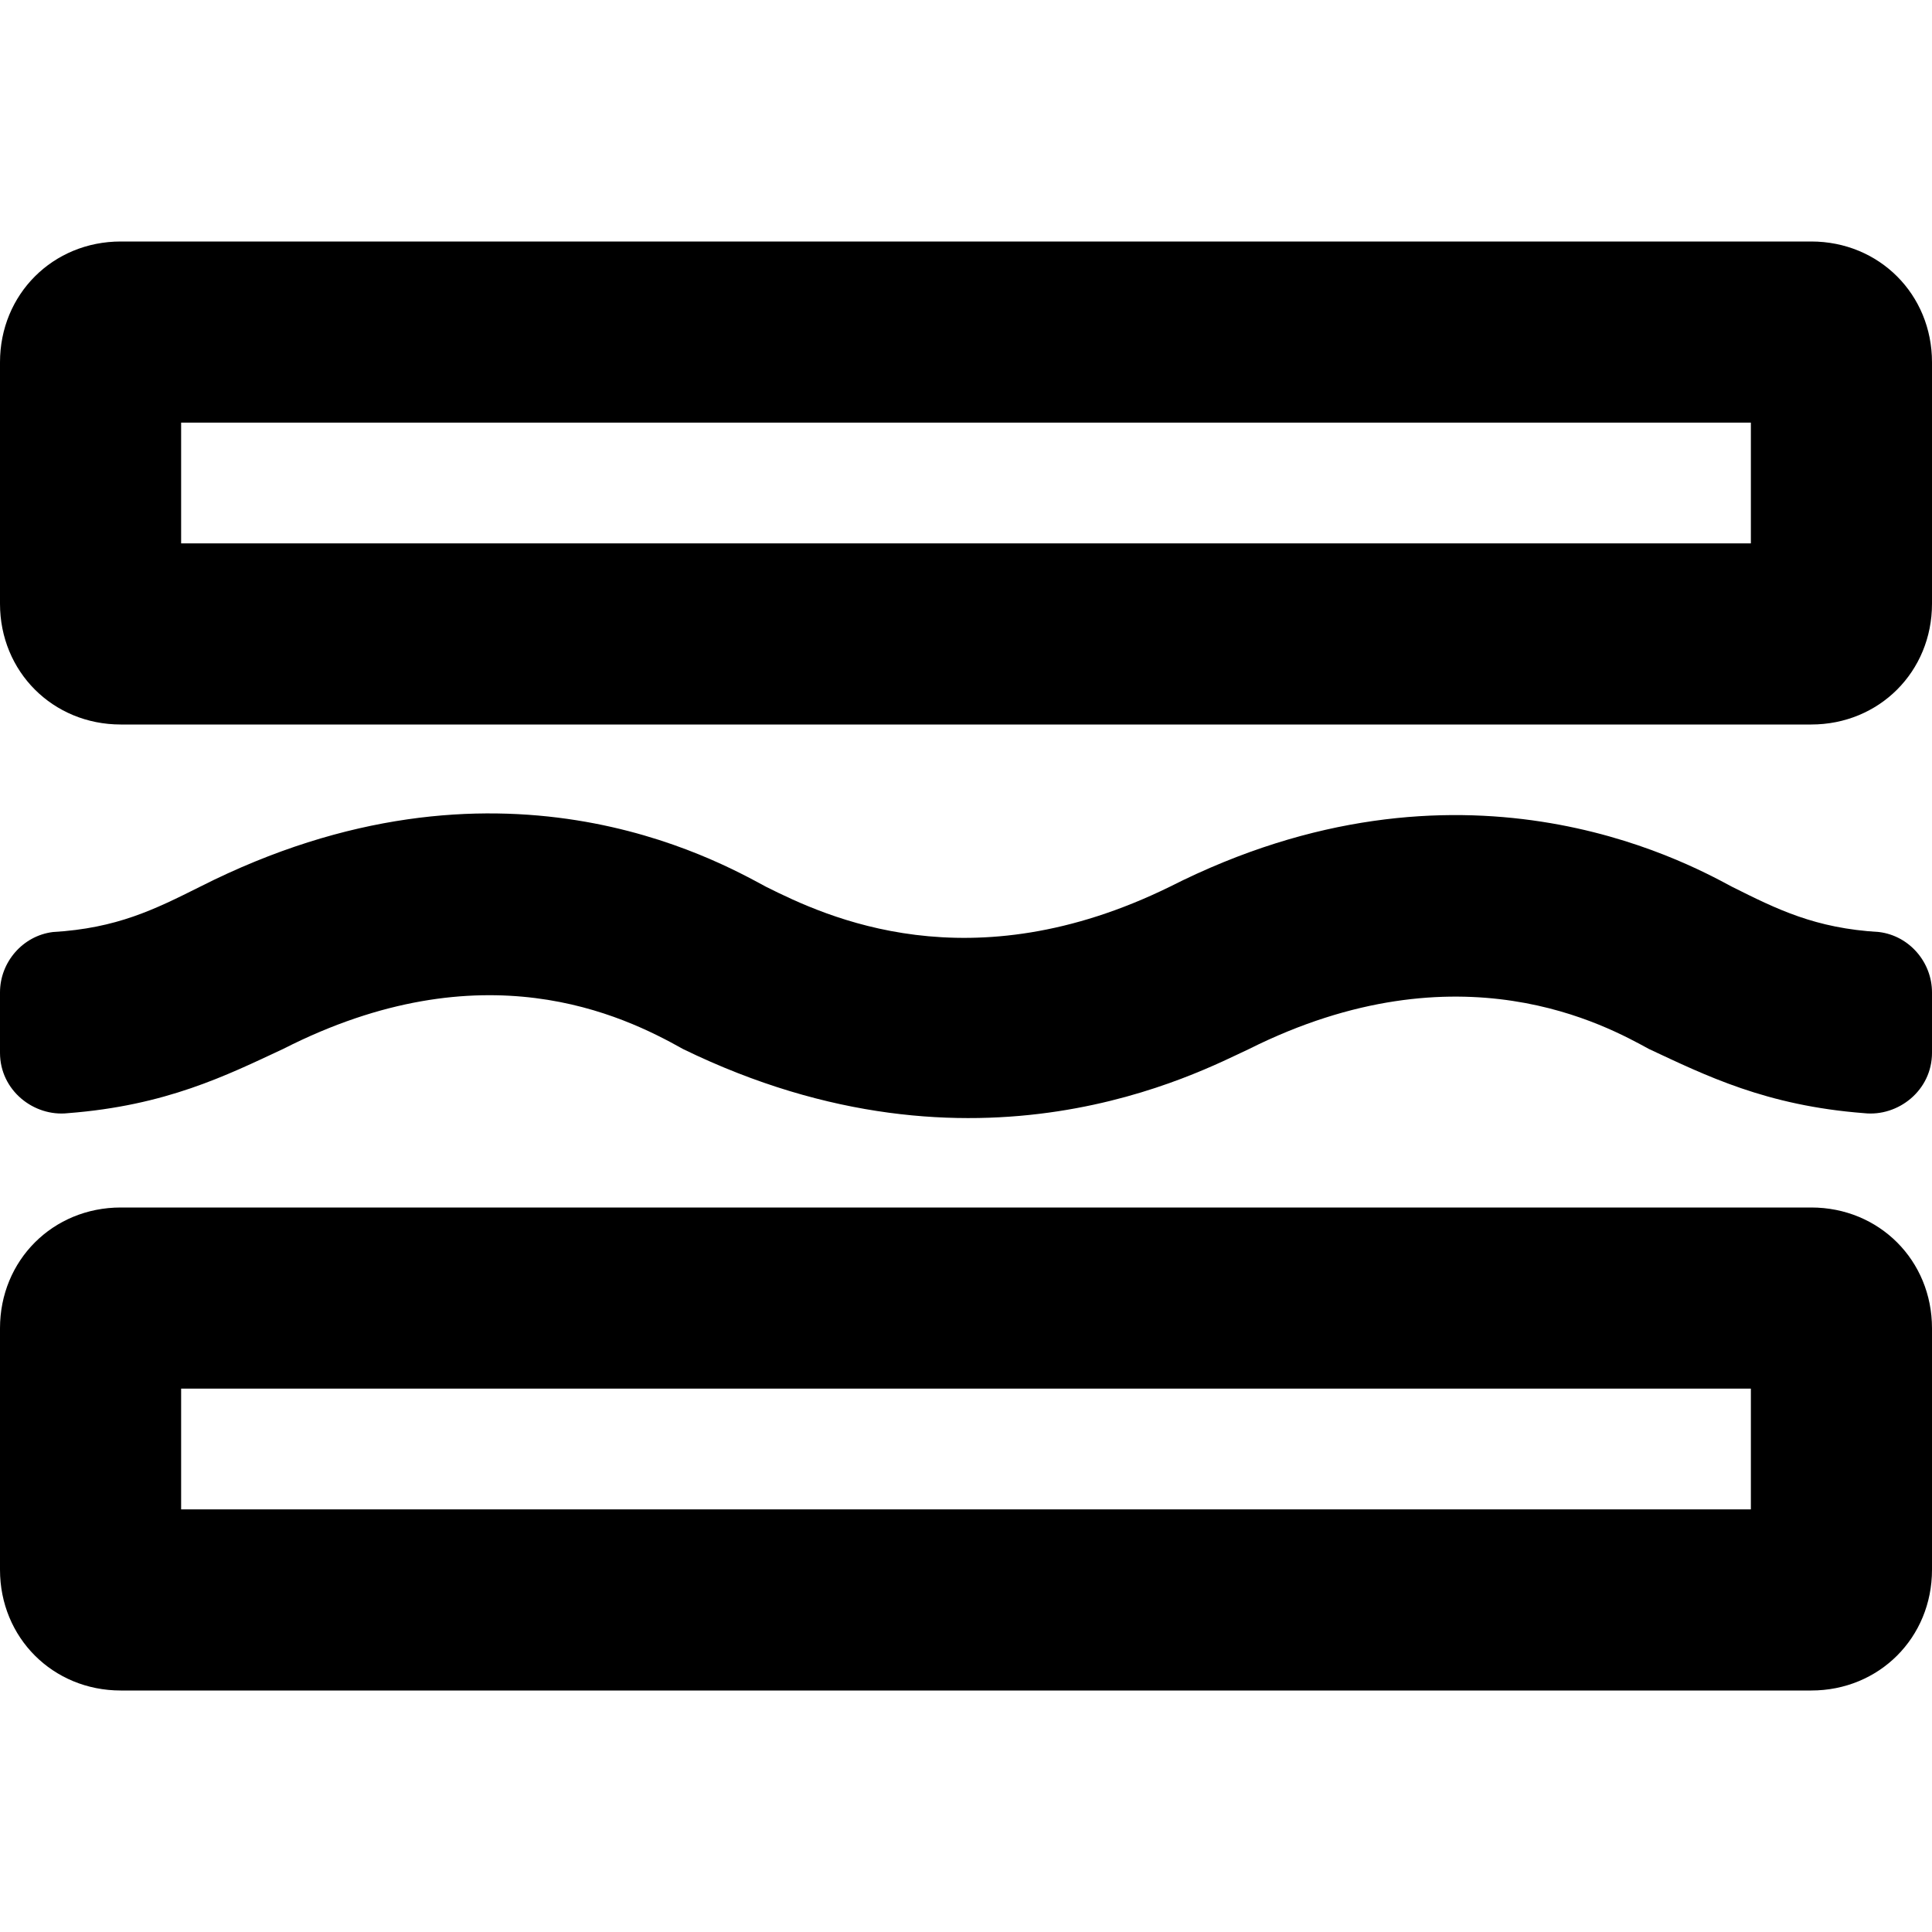 <svg xmlns="http://www.w3.org/2000/svg" viewBox="0 0 512 512"><!-- Font Awesome Pro 6.0.0-alpha1 by @fontawesome - https://fontawesome.com License - https://fontawesome.com/license (Commercial License) --><path d="M480 320H32C14 320 0 334 0 352V416C0 434 14 448 32 448H480C498 448 512 434 512 416V352C512 334 498 320 480 320ZM464 400H48V368H464V400ZM480 64H32C14 64 0 78 0 96V160C0 178 14 192 32 192H480C498 192 512 178 512 160V96C512 78 498 64 480 64ZM464 144H48V112H464V144ZM498 247C481 246 471 241 459 235C446 228 387 196 310 235C257 261 219 243 203 235C190 228 132 195 53 235C41 241 31 246 14 247C6 248 0 255 0 263V279C0 289 9 296 18 295C44 293 60 285 75 278C128 251 165 269 181 278C259 316 318 284 331 278C387 250 426 272 437 278C452 285 468 293 494 295C503 296 512 289 512 279V263C512 255 506 248 498 247Z"/></svg>